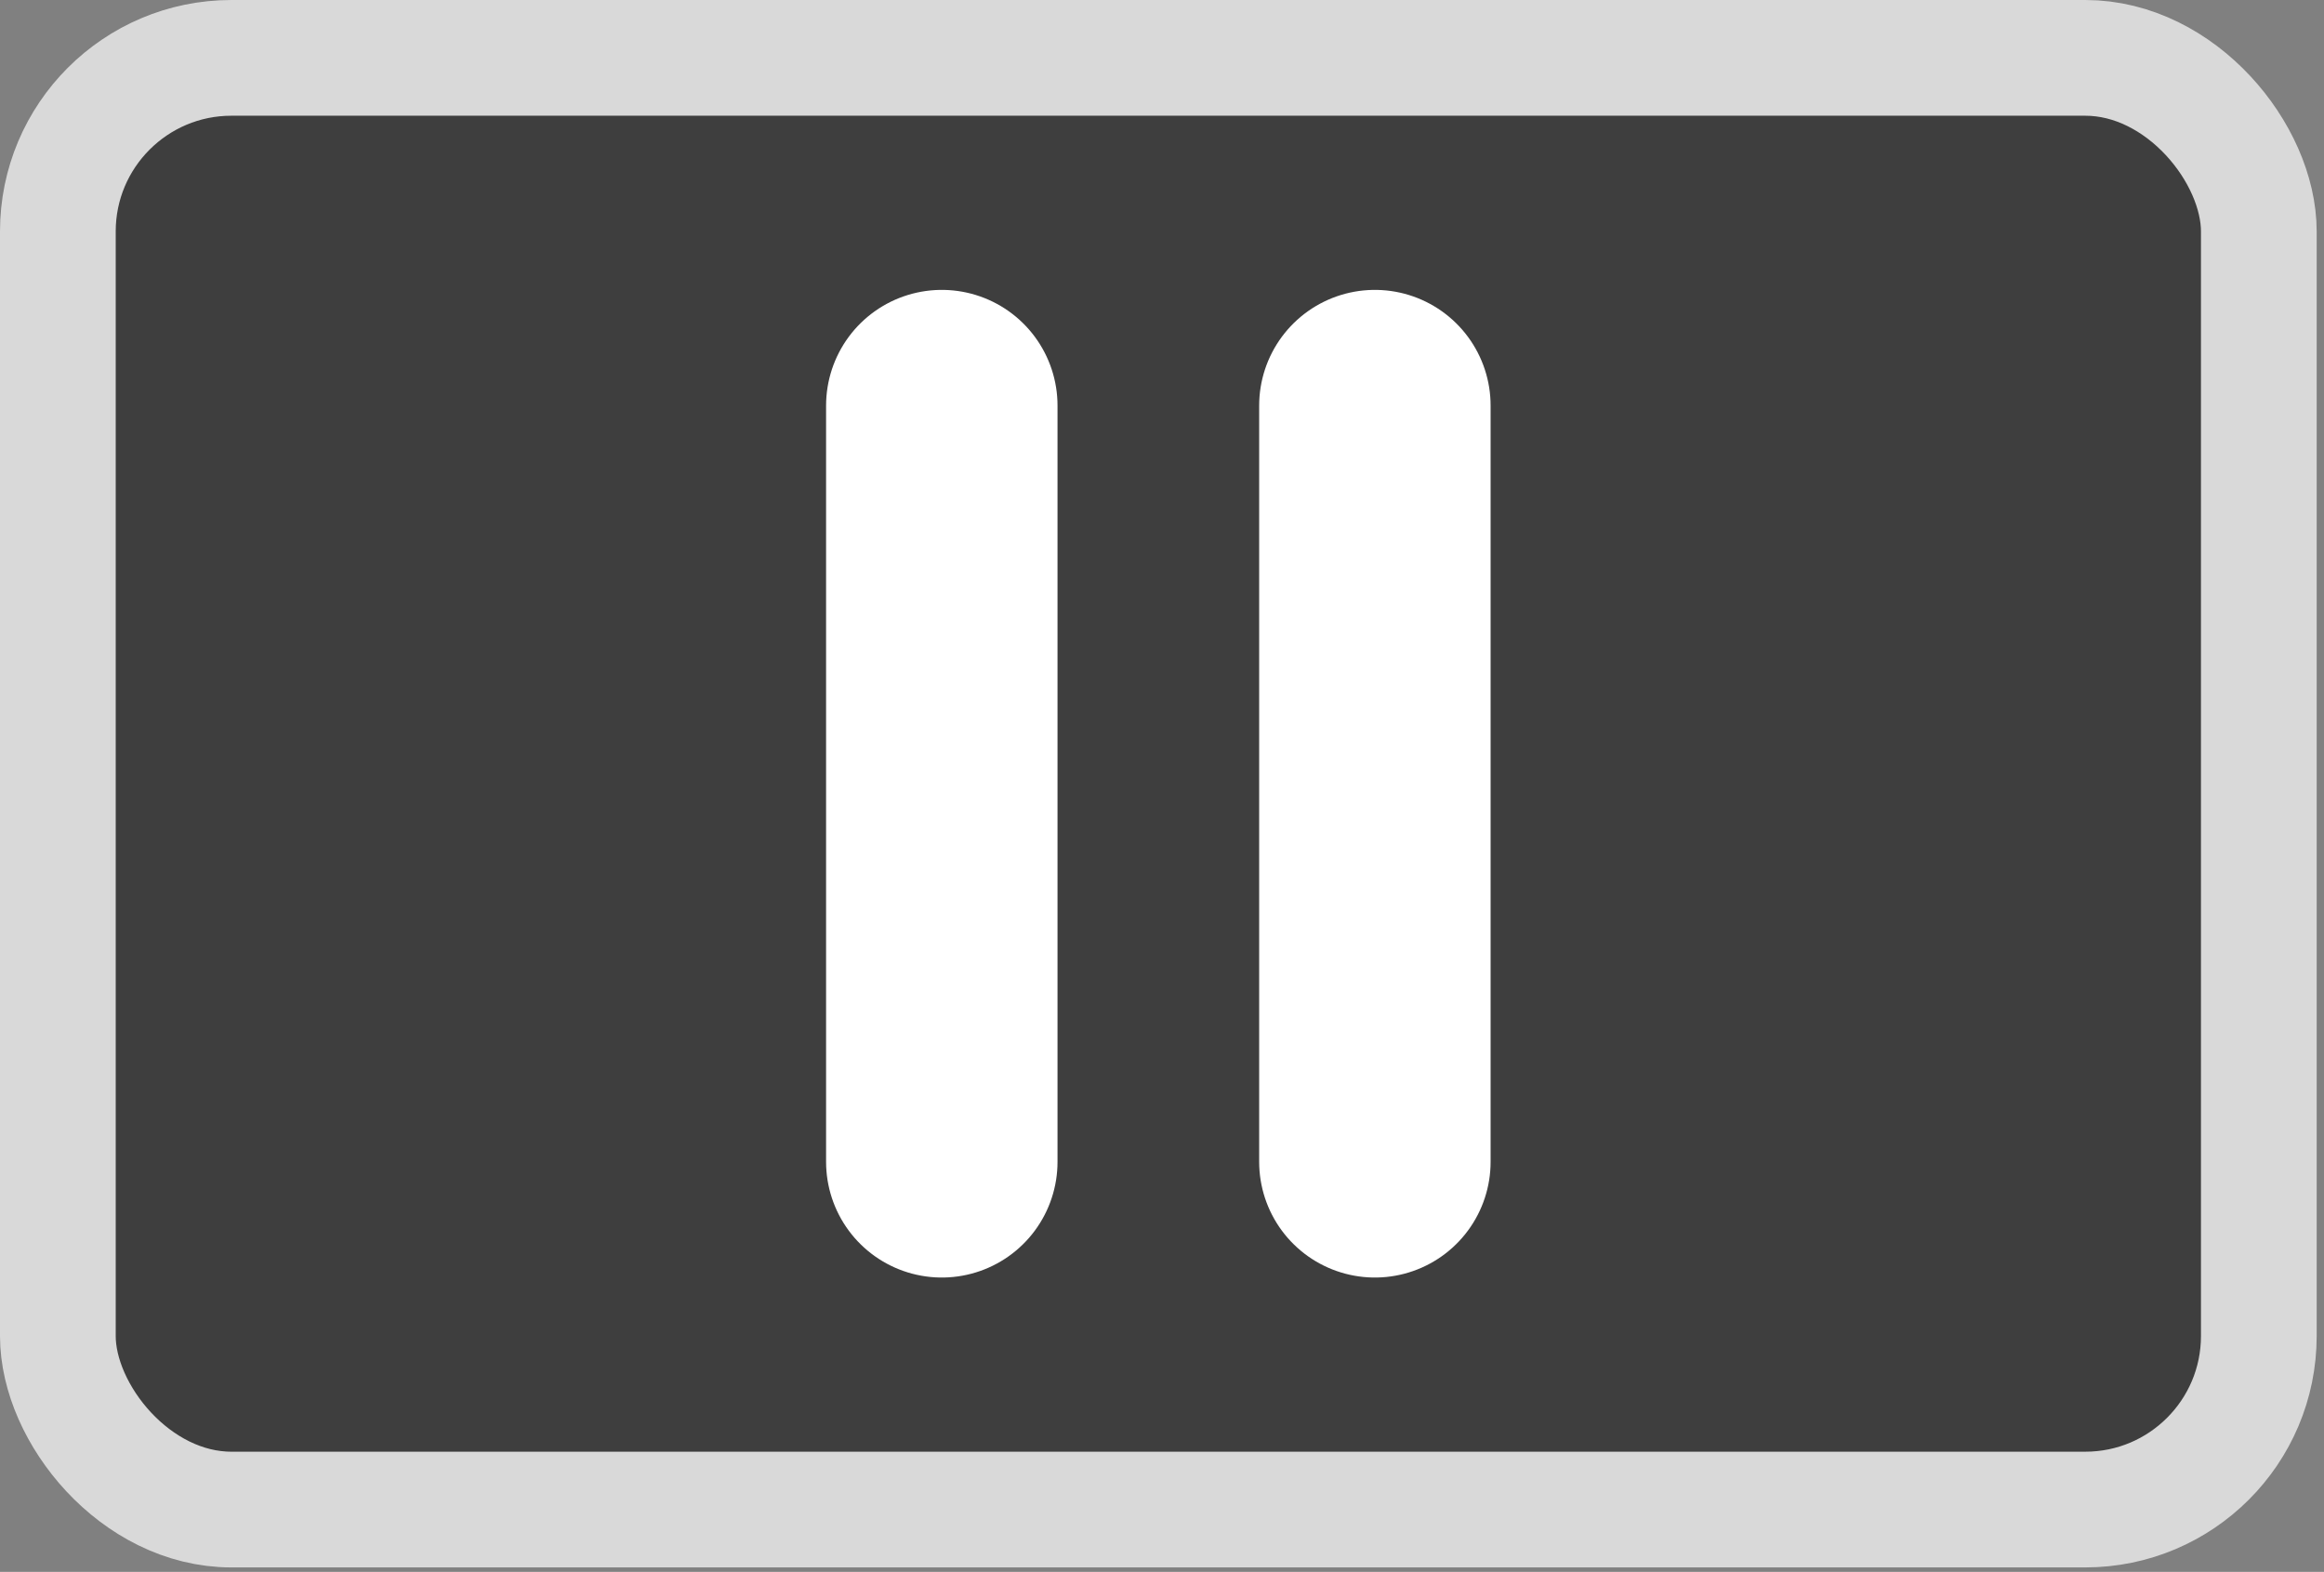<svg width="241" height="163" viewBox="0 0 241 163" fill="none" xmlns="http://www.w3.org/2000/svg">
<rect x="0" y="0" width="241" height="163" fill="#808080" stroke="none"/>
<rect x="6" y="6" width="228.241" height="150.537" rx="18" fill="#3E3E3E" stroke="#D9D9D9" stroke-width="12"/>
<path d="M97.665 42.06L97.665 120.477" stroke="white" stroke-width="24" stroke-linecap="round"/>
<path d="M142.576 42.06L142.576 120.477" stroke="white" stroke-width="24" stroke-linecap="round"/>
</svg>
